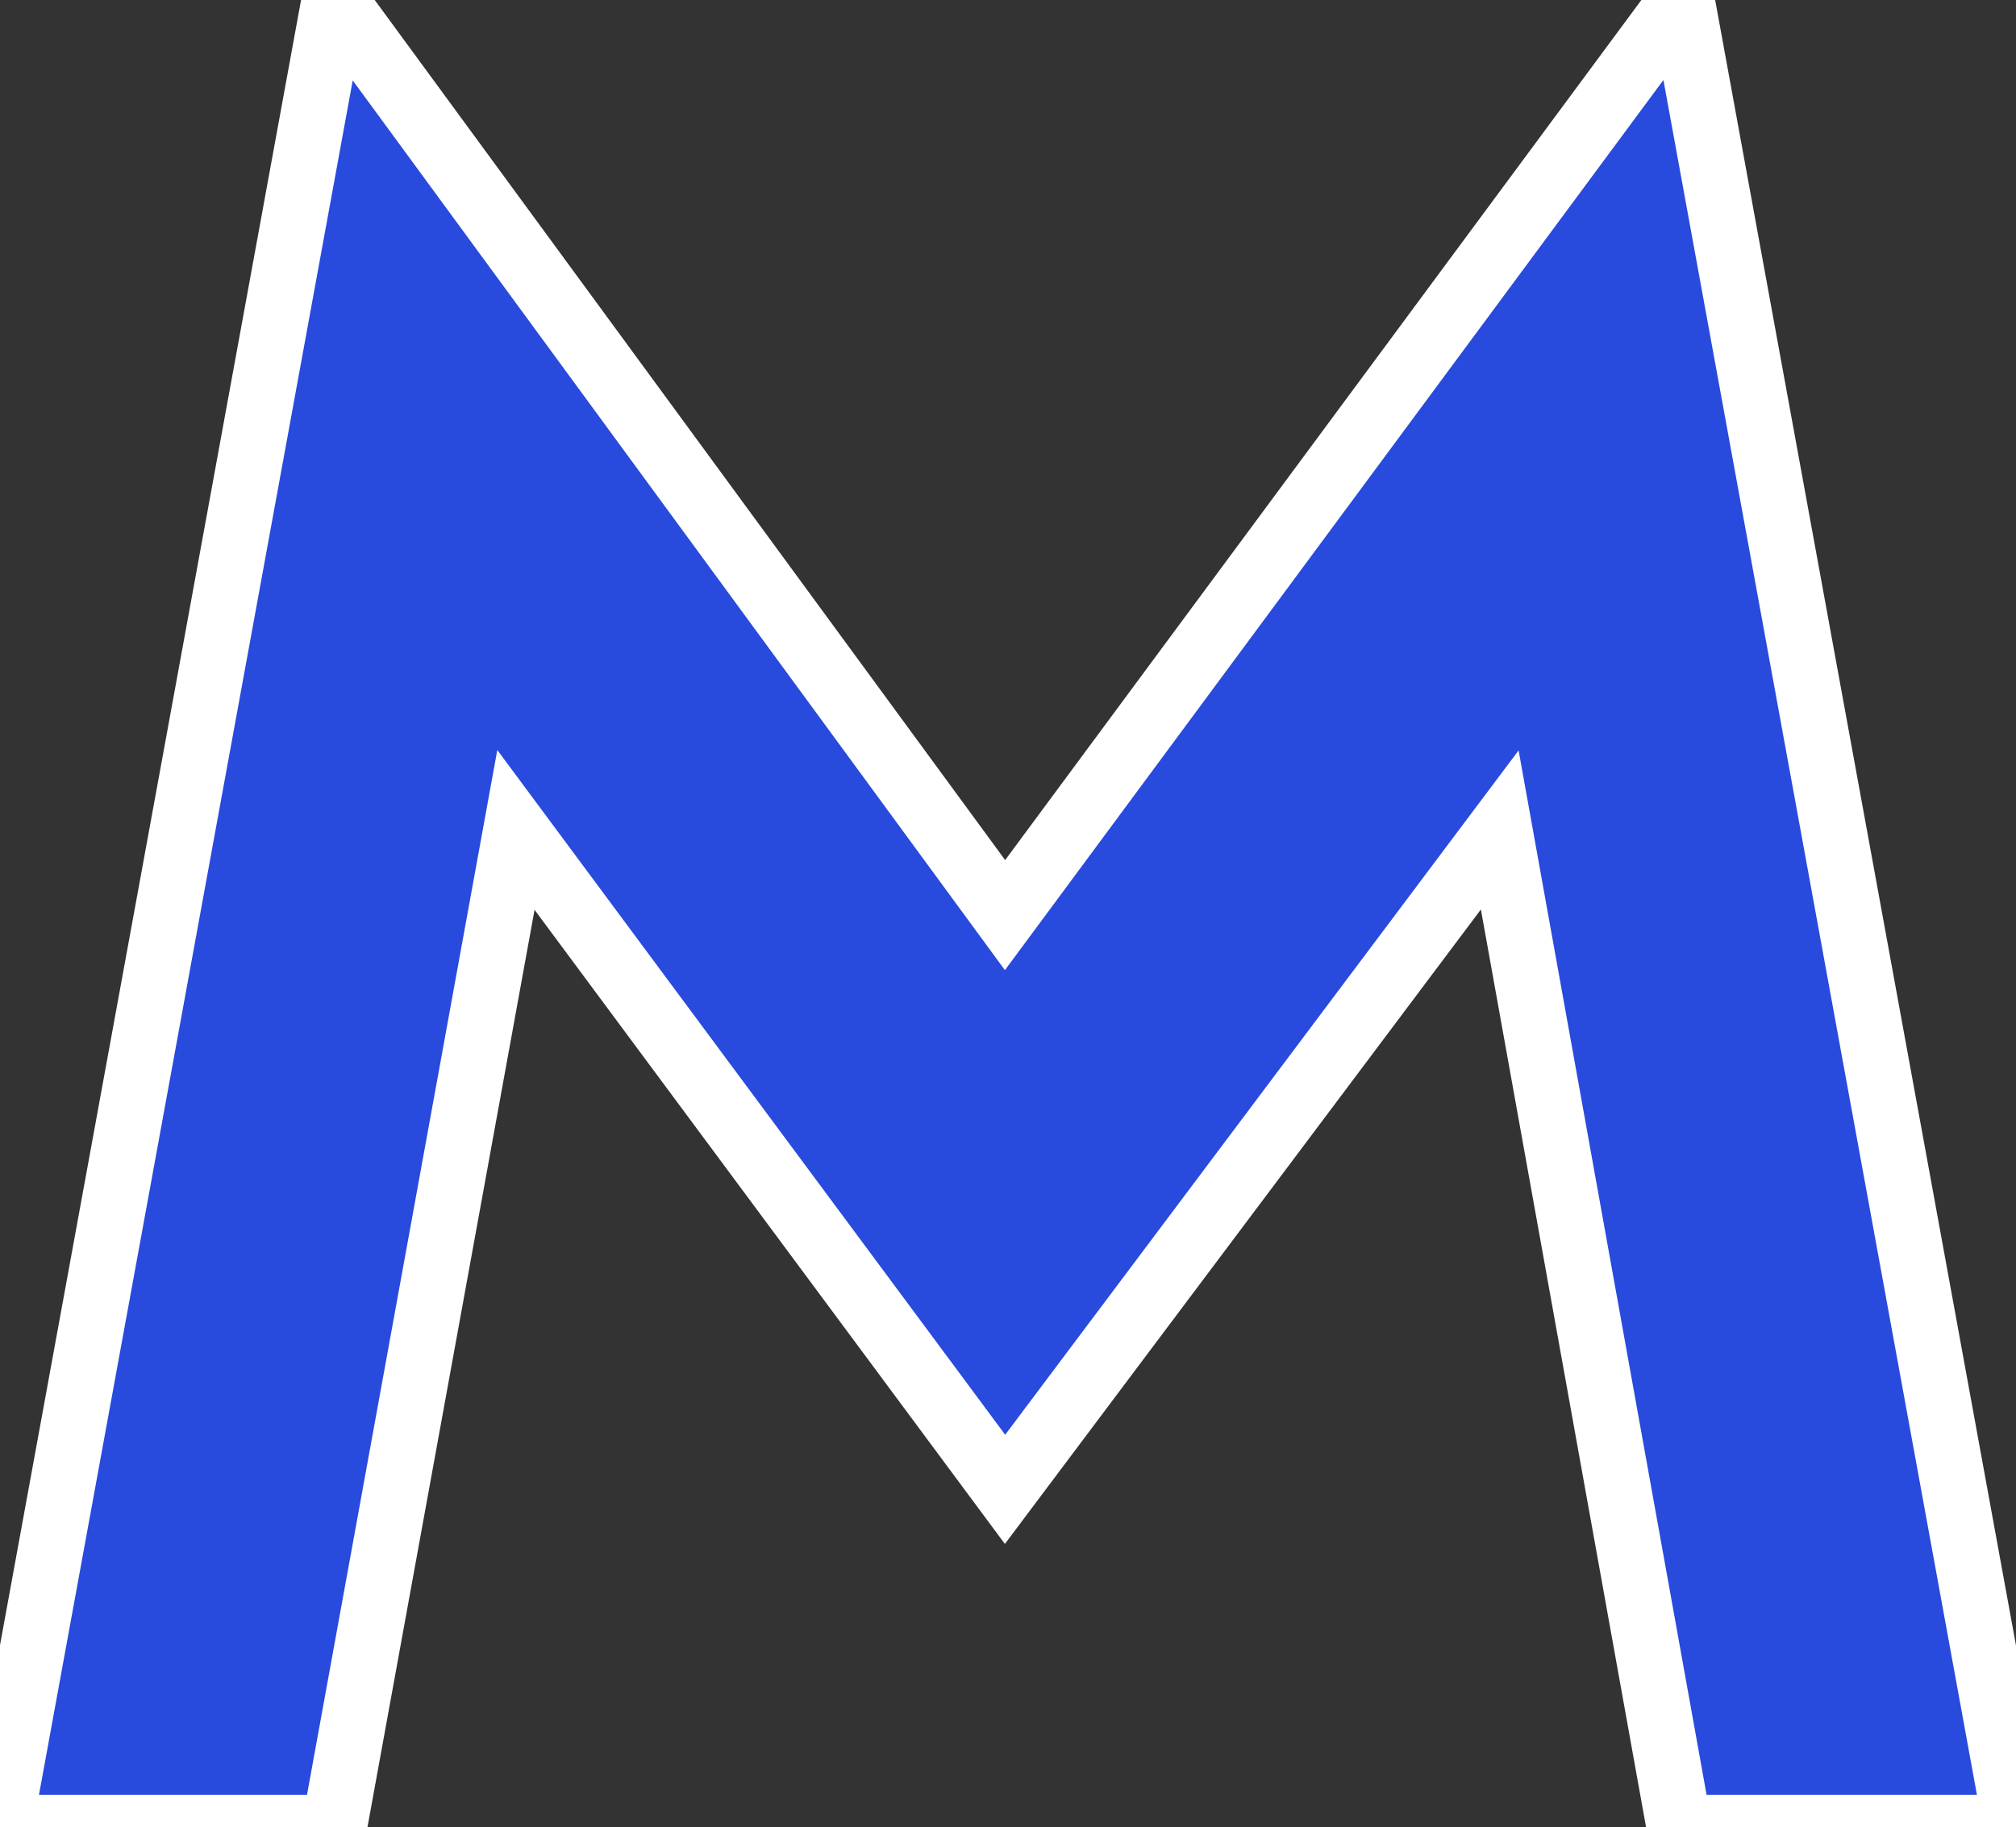 <?xml version="1.0" encoding="utf-8"?>
<!-- Generator: Adobe Illustrator 24.0.2, SVG Export Plug-In . SVG Version: 6.00 Build 0)  -->
<svg version="1.1" xmlns="http://www.w3.org/2000/svg" xmlns:xlink="http://www.w3.org/1999/xlink" x="0px" y="0px"
	 viewBox="0 0 617.62 559.87" style="enable-background:new 0 0 617.62 559.87;" xml:space="preserve">
<rect x="0" y="0" width="617.62" height="559.87" fill="#333333" stroke="none"/>
<style type="text/css">
	.st0{enable-background:new    ;}
	.st1{fill-rule:evenodd;clip-rule:evenodd;fill:#284ADD;}
	.st2{fill:none;stroke:#FFFFFF;stroke-width:20;stroke-miterlimit:10;}
</style>
<g id="Layer_2">
</g>
<g id="Знак_1_" class="st0">
	<g id="Знак">
		<g>
			<polygon class="st1" points="515.29,0 307.9,280.4 102.4,0 -0.05,559.93 102.4,559.93 158.06,254.3 307.9,456.35 459.46,254.3 
				514.46,559.93 617.64,559.93 			"/>
		</g>
		<g>
			<polygon class="st2" points="515.29,0 307.9,280.4 102.4,0 -0.05,559.93 102.4,559.93 158.06,254.3 307.9,456.35 459.46,254.3 
				514.46,559.93 617.64,559.93 			"/>
		</g>
	</g>
</g>
</svg>
